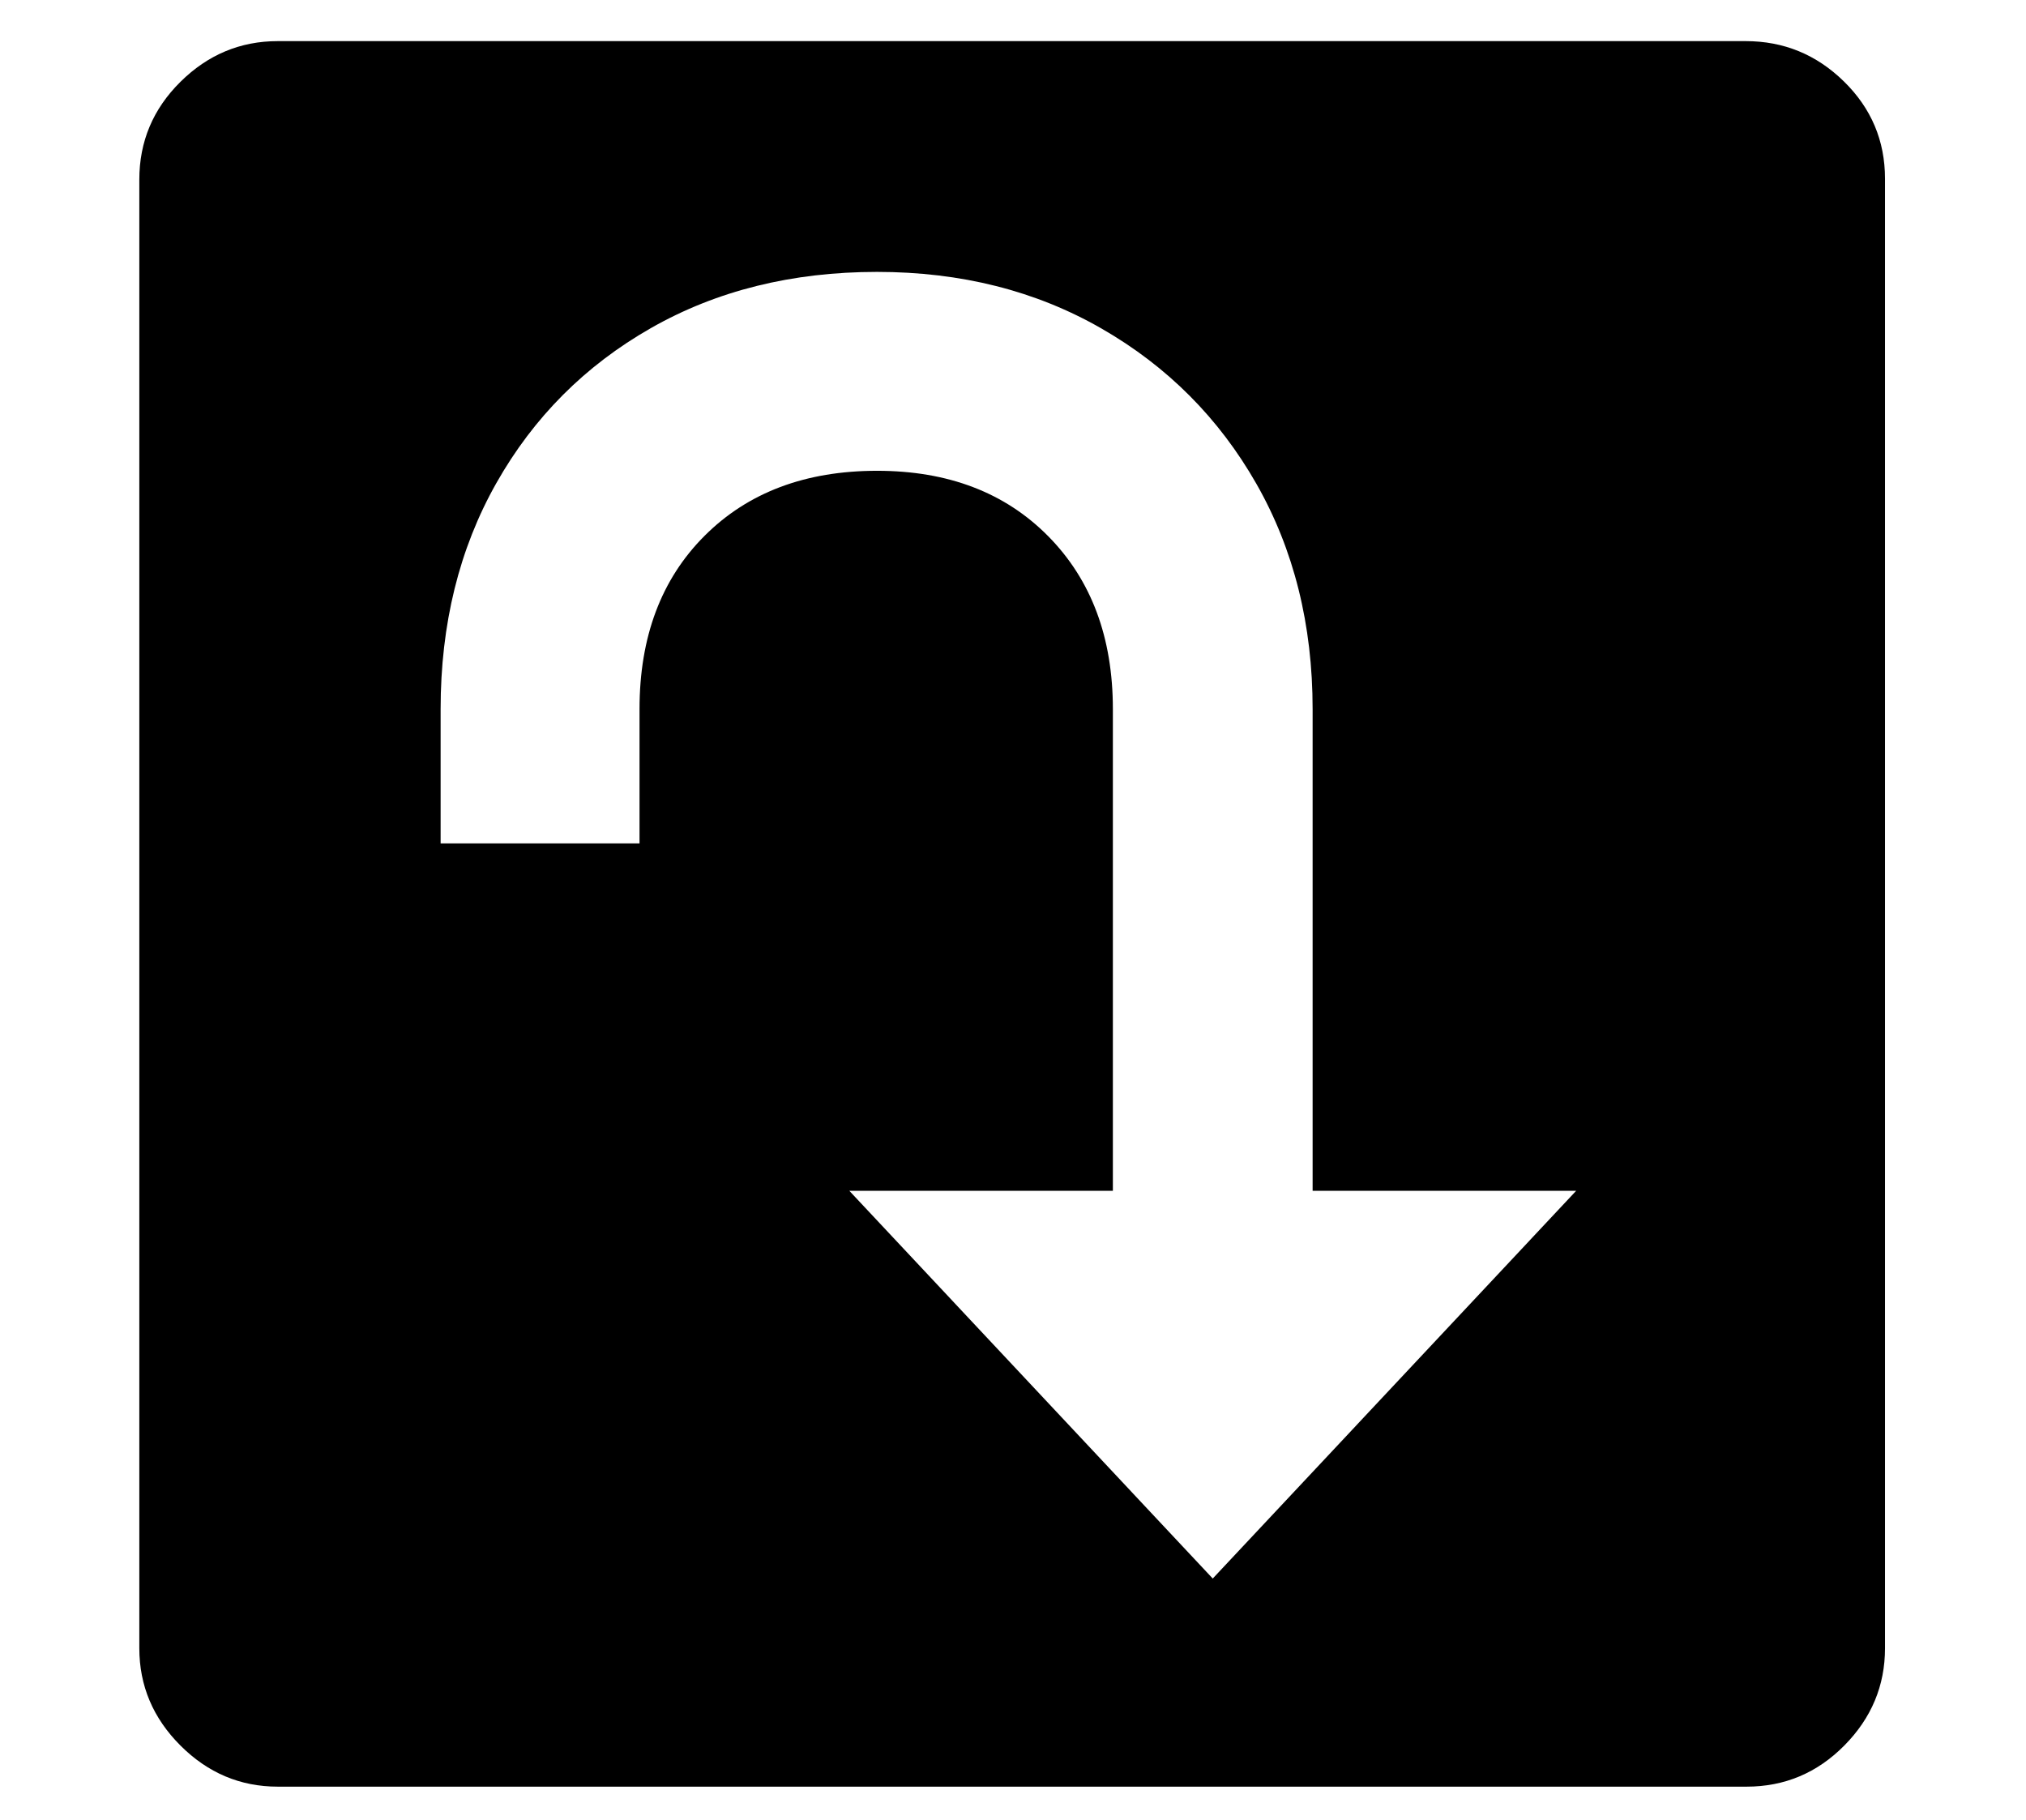 <?xml version="1.0" standalone="no"?>
<!DOCTYPE svg PUBLIC "-//W3C//DTD SVG 1.1//EN" "http://www.w3.org/Graphics/SVG/1.1/DTD/svg11.dtd">
<svg xmlns="http://www.w3.org/2000/svg" xmlns:xlink="http://www.w3.org/1999/xlink" version="1.1"
   viewBox="94 -151 2414 2169">
   <path fill="currentColor"
      d="M425 1978q-67 0 -116 -49t-49 -116v-1750q0 -68 49 -116.5t116 -48.5h1749q68 0 117 48t49 116v1751q0 67 -48.5 116t-116.5 49h-1750zM1539 1730l433 -462h-314v-574q0 -151 -67 -268.5t-184.5 -185t-267.5 -67.5q-152 0 -269.5 67t-184 184.5t-66.5 269.5v160h237v-160
q0 -129 77.5 -206.5t205.5 -77.5q127 0 204 78t77 206v574h-314z" />
</svg>